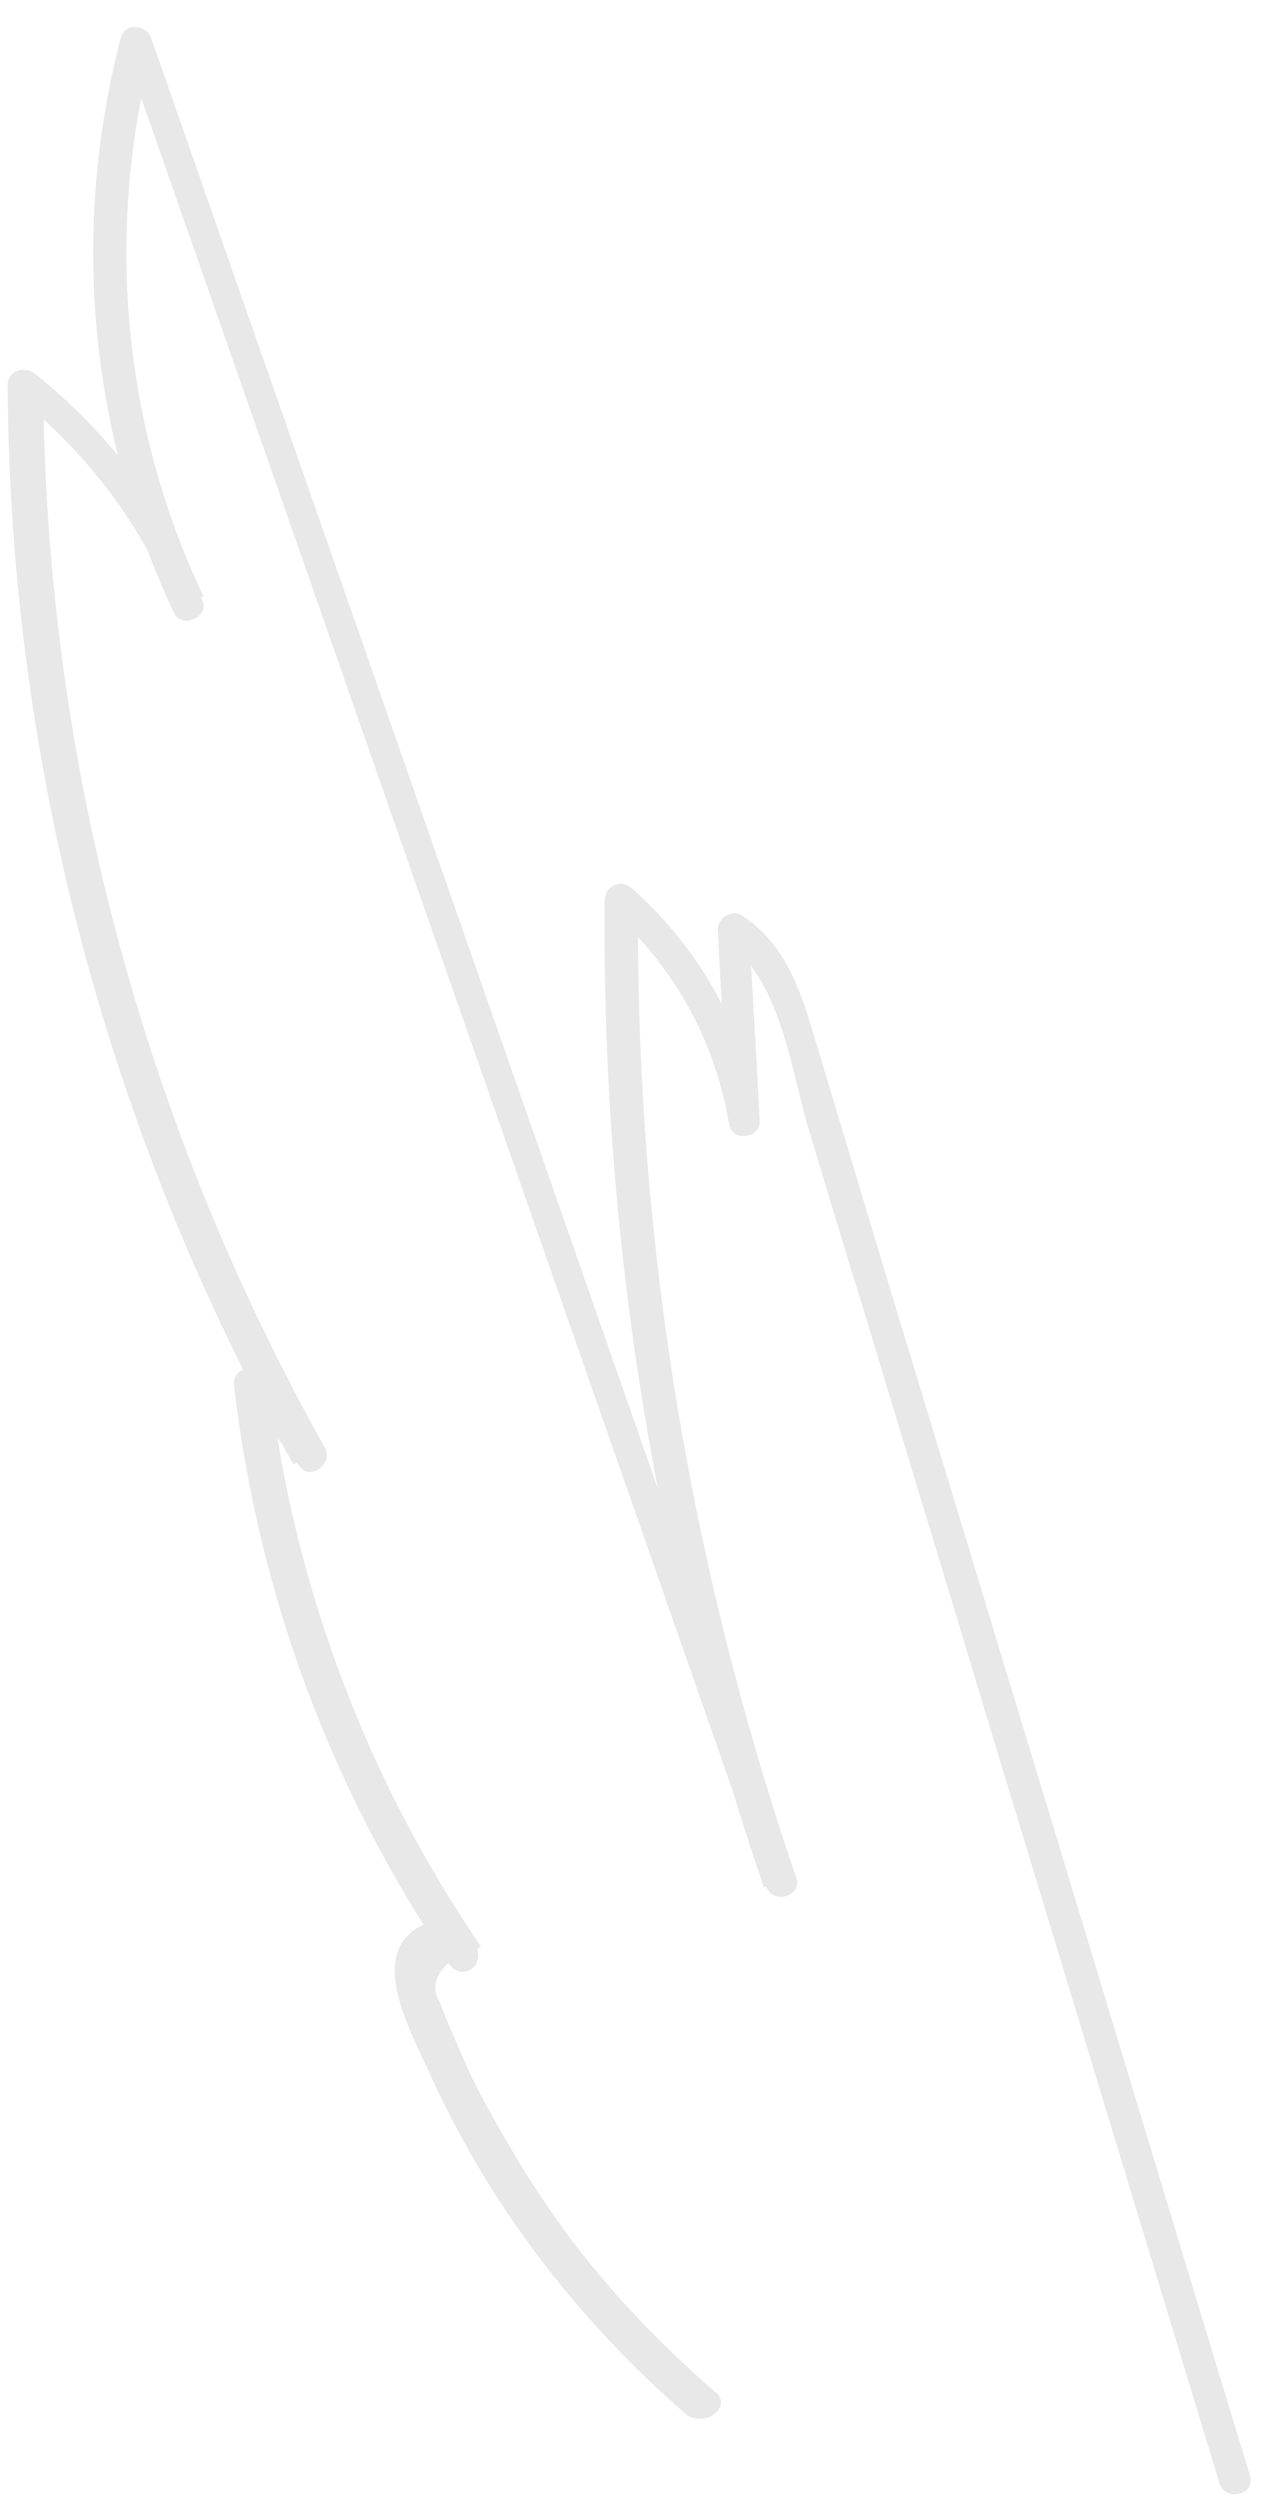 <?xml version="1.0" encoding="UTF-8" standalone="no"?><svg width='34' height='66' viewBox='0 0 34 66' fill='none' xmlns='http://www.w3.org/2000/svg'>
<path d='M18.907 63.161C17.191 61.67 15.642 60.013 14.369 58.108C13.788 57.252 13.262 56.34 12.764 55.429C12.515 54.96 12.294 54.49 12.1 54.021C11.934 53.634 11.768 53.275 11.63 52.889C11.38 52.474 11.491 52.088 11.962 51.729C12.211 51.618 12.46 51.508 12.709 51.398C9.665 46.924 7.756 41.843 7.119 36.486C6.87 36.596 6.649 36.679 6.4 36.789C6.898 37.425 7.396 38.06 7.922 38.722C8.226 39.109 8.807 38.612 8.586 38.225C3.771 29.637 1.197 19.972 1.142 10.142C0.893 10.252 0.672 10.335 0.423 10.445C2.304 11.964 3.743 13.842 4.629 16.079C4.878 15.968 5.127 15.858 5.376 15.747C3.217 11.191 2.775 6.055 4.048 1.195C3.771 1.195 3.522 1.195 3.245 1.195C8.918 17.404 14.563 33.586 20.235 49.796C20.401 50.293 21.204 50.072 21.038 49.575C18.188 41.263 16.776 32.537 16.859 23.728C16.61 23.838 16.389 23.921 16.14 24.032C17.828 25.55 18.879 27.456 19.267 29.693C19.35 30.162 20.097 30.052 20.069 29.582C19.986 27.898 19.875 26.186 19.793 24.501C19.571 24.611 19.377 24.75 19.156 24.86C20.623 25.799 20.899 28.284 21.37 29.831C21.868 31.488 22.366 33.144 22.892 34.829C23.916 38.253 24.967 41.65 25.991 45.074C28.066 51.895 30.142 58.743 32.217 65.564C32.383 66.061 33.185 65.867 33.019 65.343C30.778 57.997 28.564 50.624 26.323 43.279C25.244 39.689 24.137 36.099 23.058 32.509C22.504 30.659 21.951 28.837 21.397 26.986C21.038 25.854 20.623 24.832 19.599 24.17C19.35 24.004 18.962 24.225 18.962 24.529C19.045 26.213 19.156 27.925 19.239 29.61C19.516 29.582 19.793 29.527 20.042 29.499C19.654 27.125 18.492 25.053 16.693 23.452C16.417 23.203 16.002 23.369 15.974 23.756C15.891 32.62 17.302 41.429 20.18 49.824C20.457 49.741 20.706 49.685 20.982 49.602C15.31 33.393 9.665 17.211 3.992 1.001C3.854 0.642 3.3 0.587 3.19 1.001C1.862 6.11 2.36 11.44 4.601 16.189C4.795 16.603 5.542 16.3 5.348 15.858C4.407 13.483 2.941 11.467 0.921 9.865C0.644 9.645 0.201 9.783 0.201 10.169C0.257 20.138 2.858 29.969 7.756 38.667C7.977 38.502 8.198 38.336 8.42 38.17C7.922 37.535 7.423 36.9 6.898 36.237C6.676 35.961 6.151 36.182 6.178 36.541C6.815 42.064 8.752 47.283 11.879 51.867C12.155 52.254 12.709 52.005 12.626 51.536C12.487 50.762 11.574 50.486 10.938 50.956C9.776 51.784 10.91 53.745 11.325 54.684C12.902 58.191 15.254 61.256 18.16 63.769C18.741 64.073 19.322 63.493 18.907 63.161Z' fill='#E8E8E8'/>
</svg>
